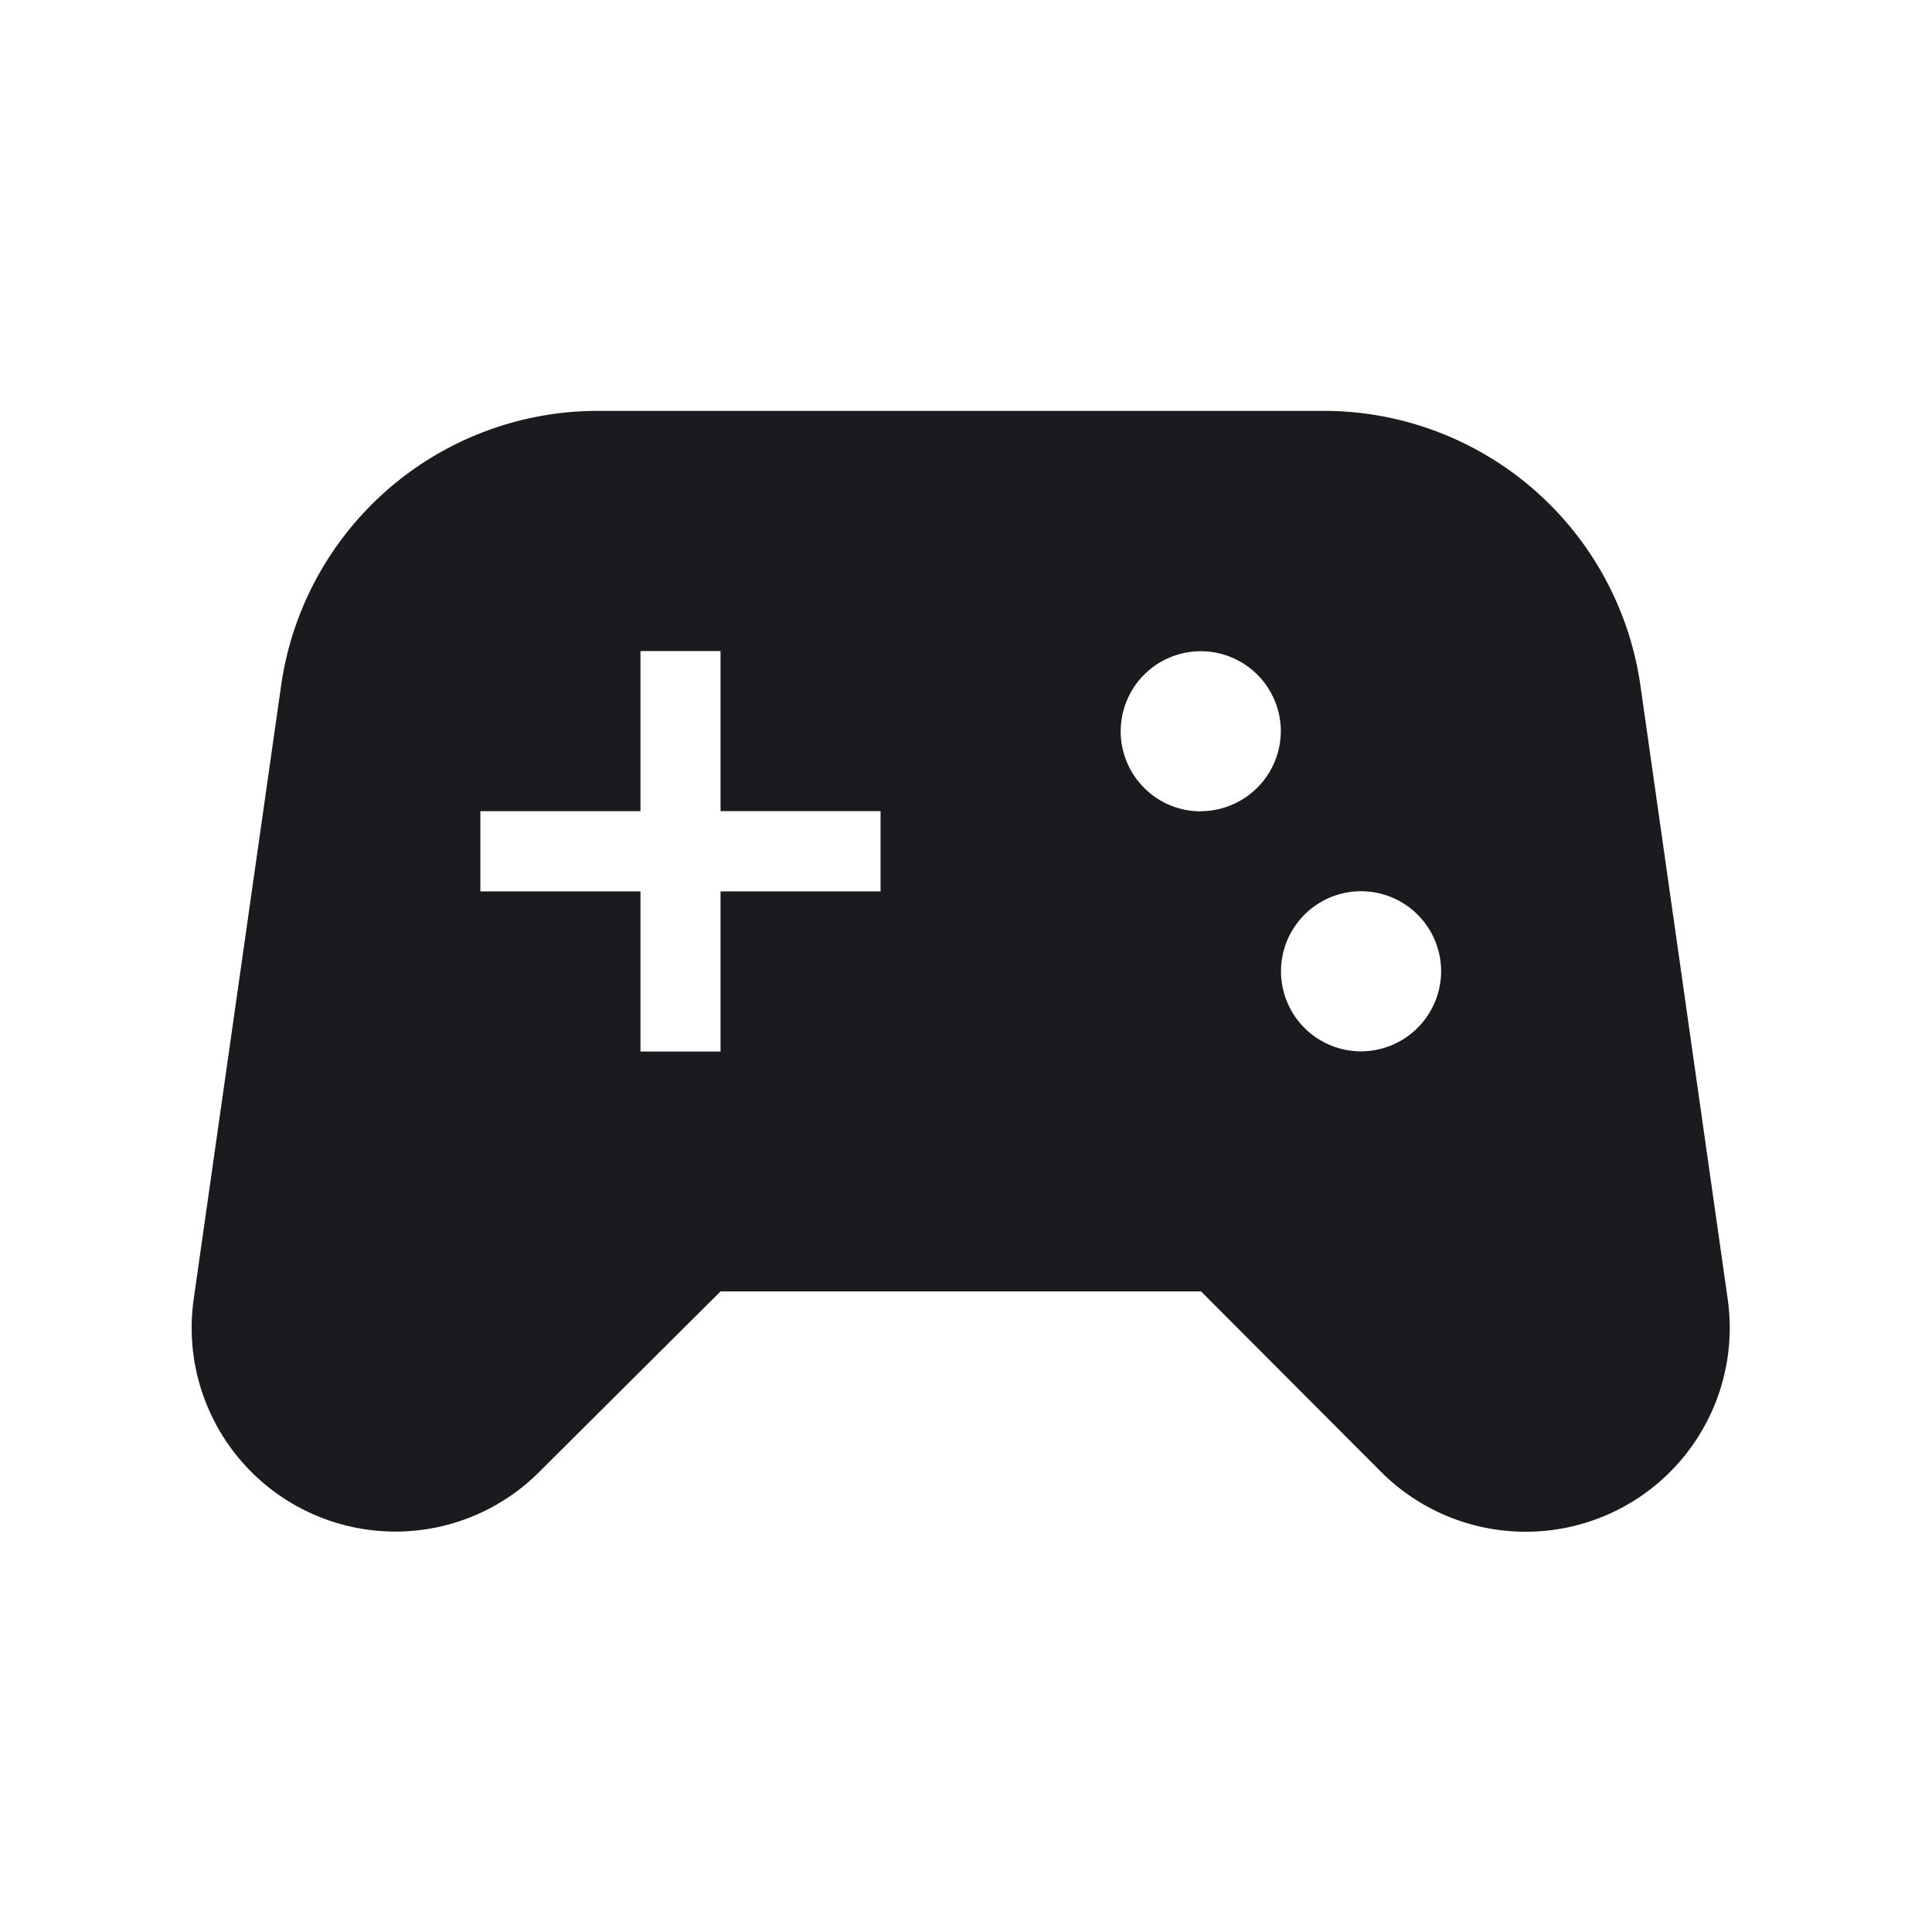 <svg xmlns="http://www.w3.org/2000/svg" width="39" height="39" viewBox="0 0 39 39">
  <g id="sports_esports-24px" transform="translate(0 0.213)">
    <g id="Group_1" data-name="Group 1">
      <rect id="Rectangle_8" data-name="Rectangle 8" width="39" height="39" transform="translate(0 -0.213)" fill="none"/>
    </g>
    <g id="Group_3" data-name="Group 3" transform="translate(3.869 8.081)">
      <g id="Group_2" data-name="Group 2">
        <path id="Path_10" data-name="Path 10" d="M33.4,22.923,31.639,10.543A6.458,6.458,0,0,0,25.24,5H10.6a6.458,6.458,0,0,0-6.4,5.543L2.436,22.923a4.113,4.113,0,0,0,4.073,4.7h0a4.1,4.1,0,0,0,2.909-1.212l3.652-3.636h9.7L26.4,26.414a4.125,4.125,0,0,0,2.909,1.212h0A4.116,4.116,0,0,0,33.4,22.923ZM16.3,14.7H13.07v3.232H11.454V14.7H8.222V13.081h3.232V9.848H13.07v3.232H16.3Zm6.464-1.616a1.616,1.616,0,1,1,1.616-1.616A1.621,1.621,0,0,1,22.767,13.081ZM26,17.929a1.616,1.616,0,1,1,1.616-1.616A1.621,1.621,0,0,1,26,17.929Z" transform="translate(-2.394 -5)" fill="#1b1a1f"/>
      </g>
    </g>
  </g>
</svg>
